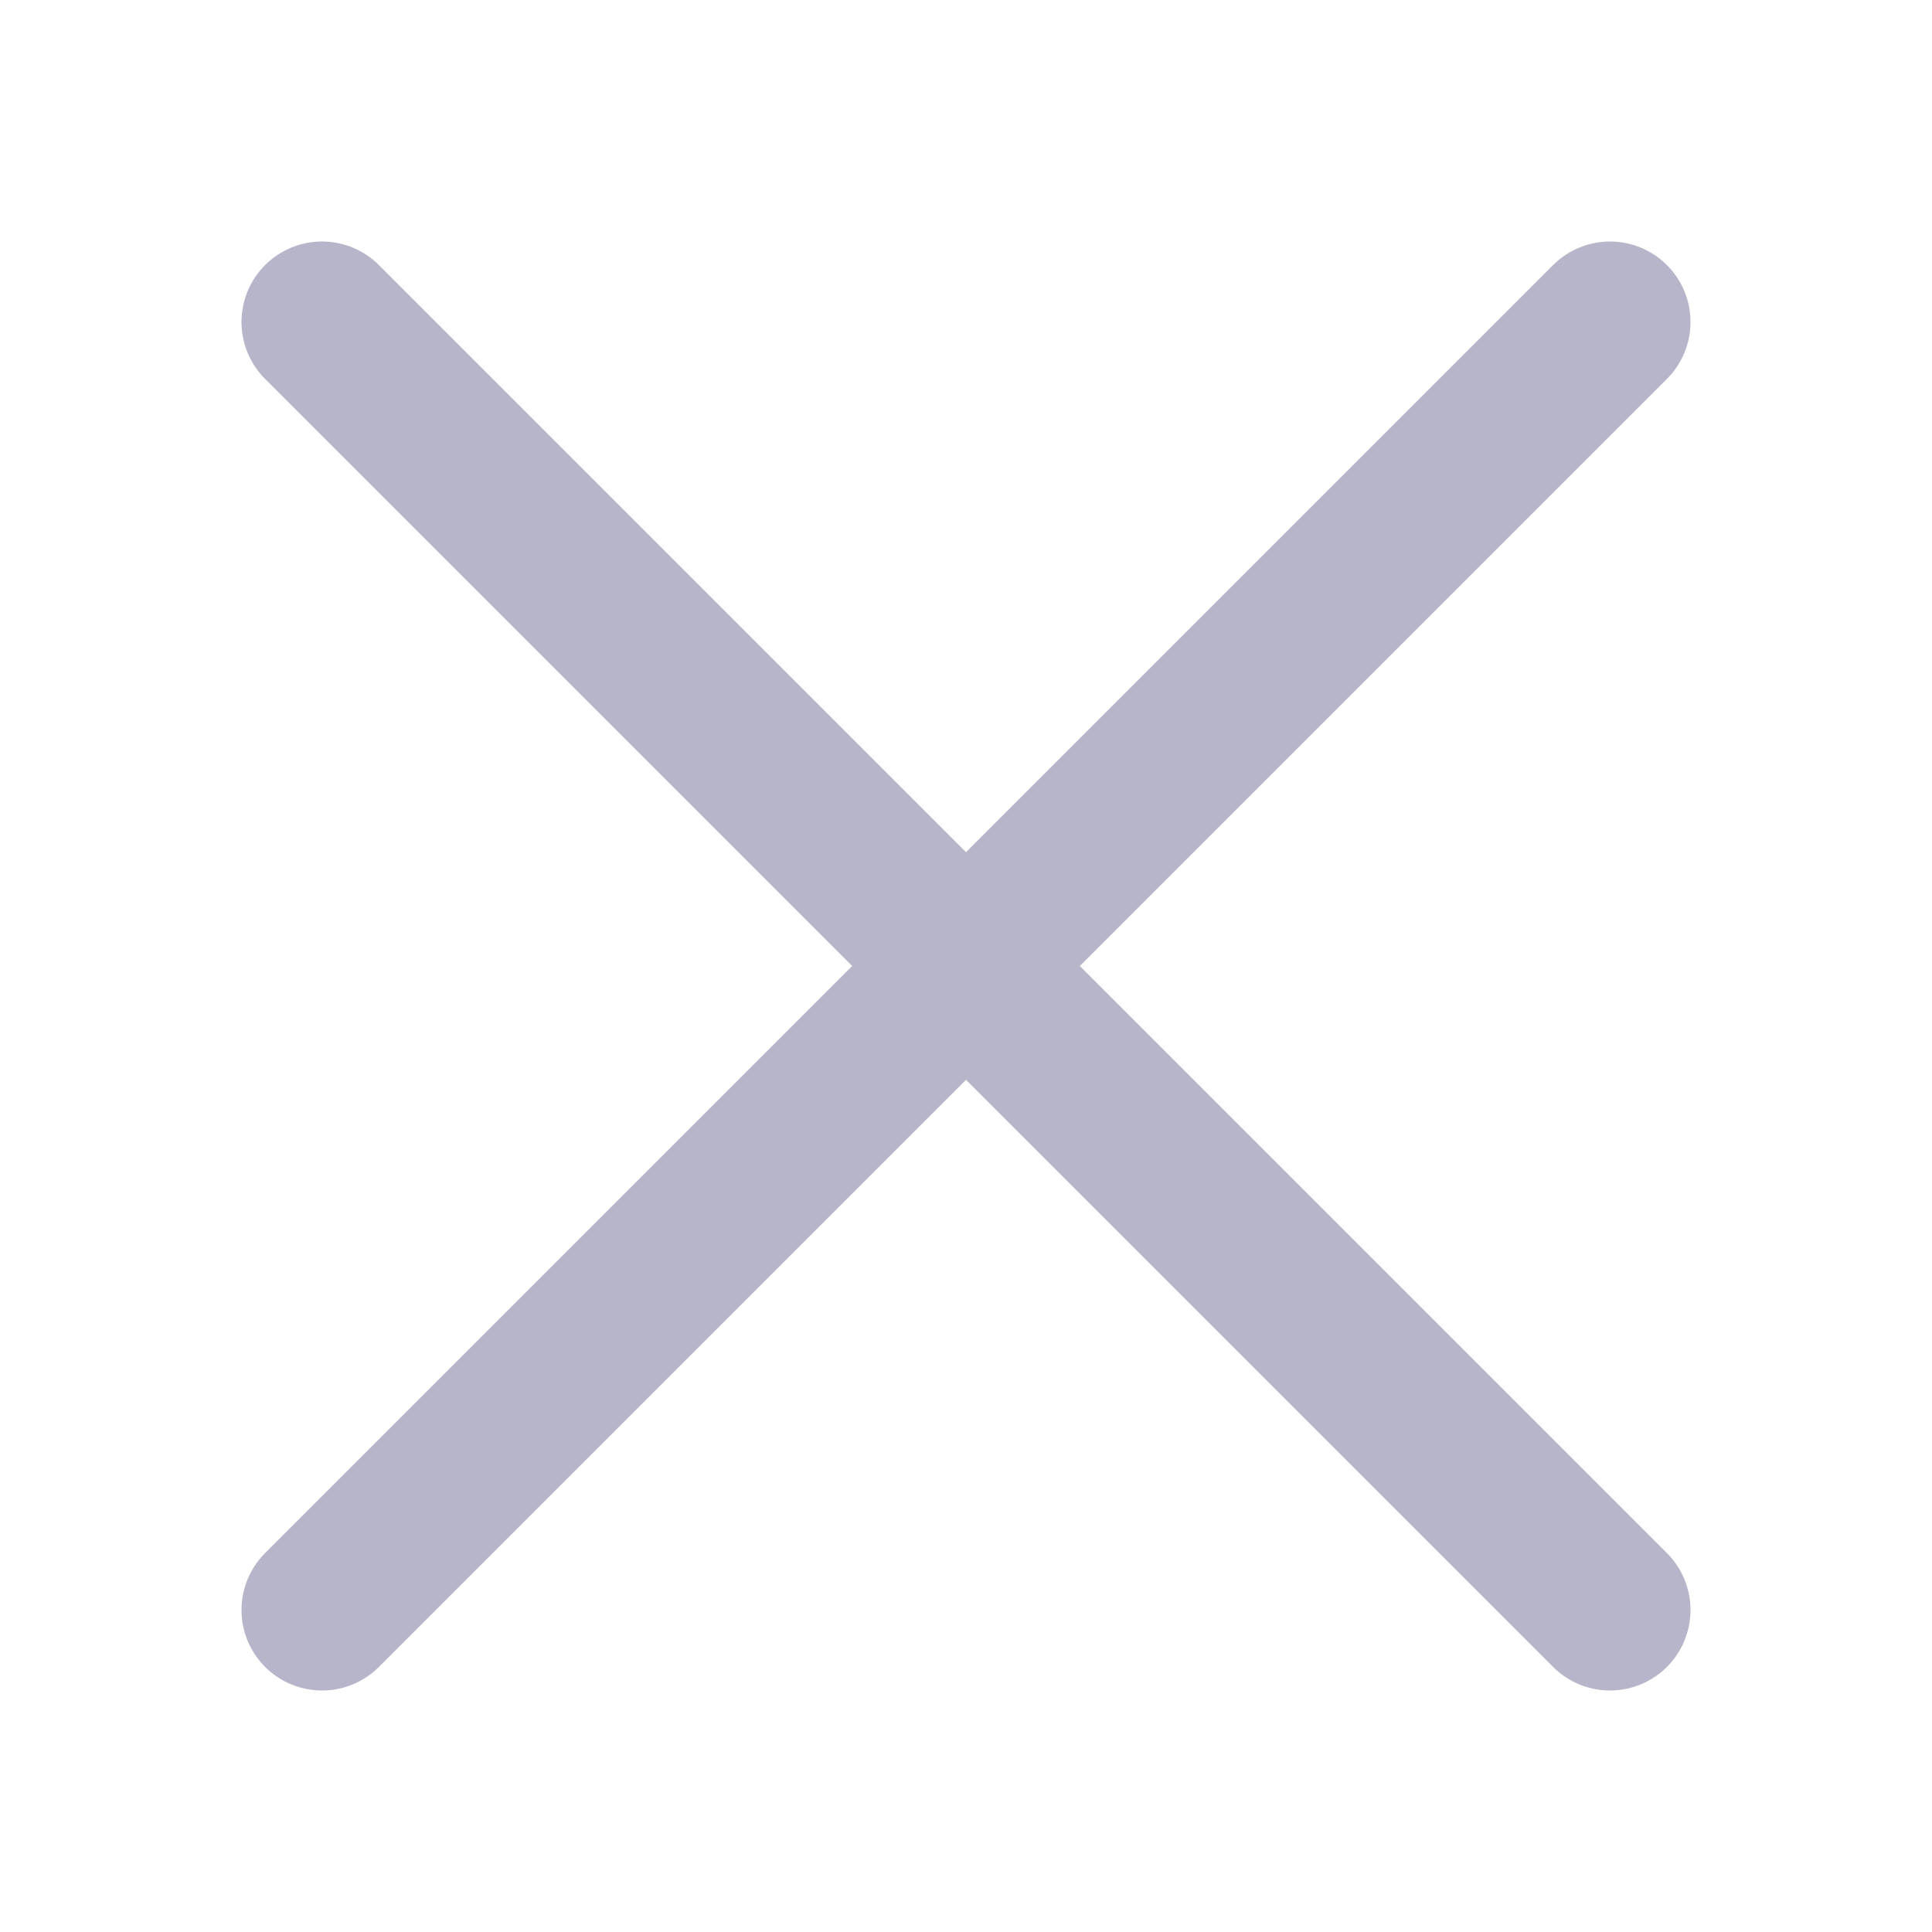 <svg width="24" height="24" viewBox="0 0 24 24" fill="none" xmlns="http://www.w3.org/2000/svg">
<g id="akar-icons:cross">
<path id="Vector" d="M20 20L4 4M20 4L4 20" stroke="#0C084D" stroke-opacity="0.3" stroke-width="2" stroke-linecap="round"/>
</g>
</svg>
